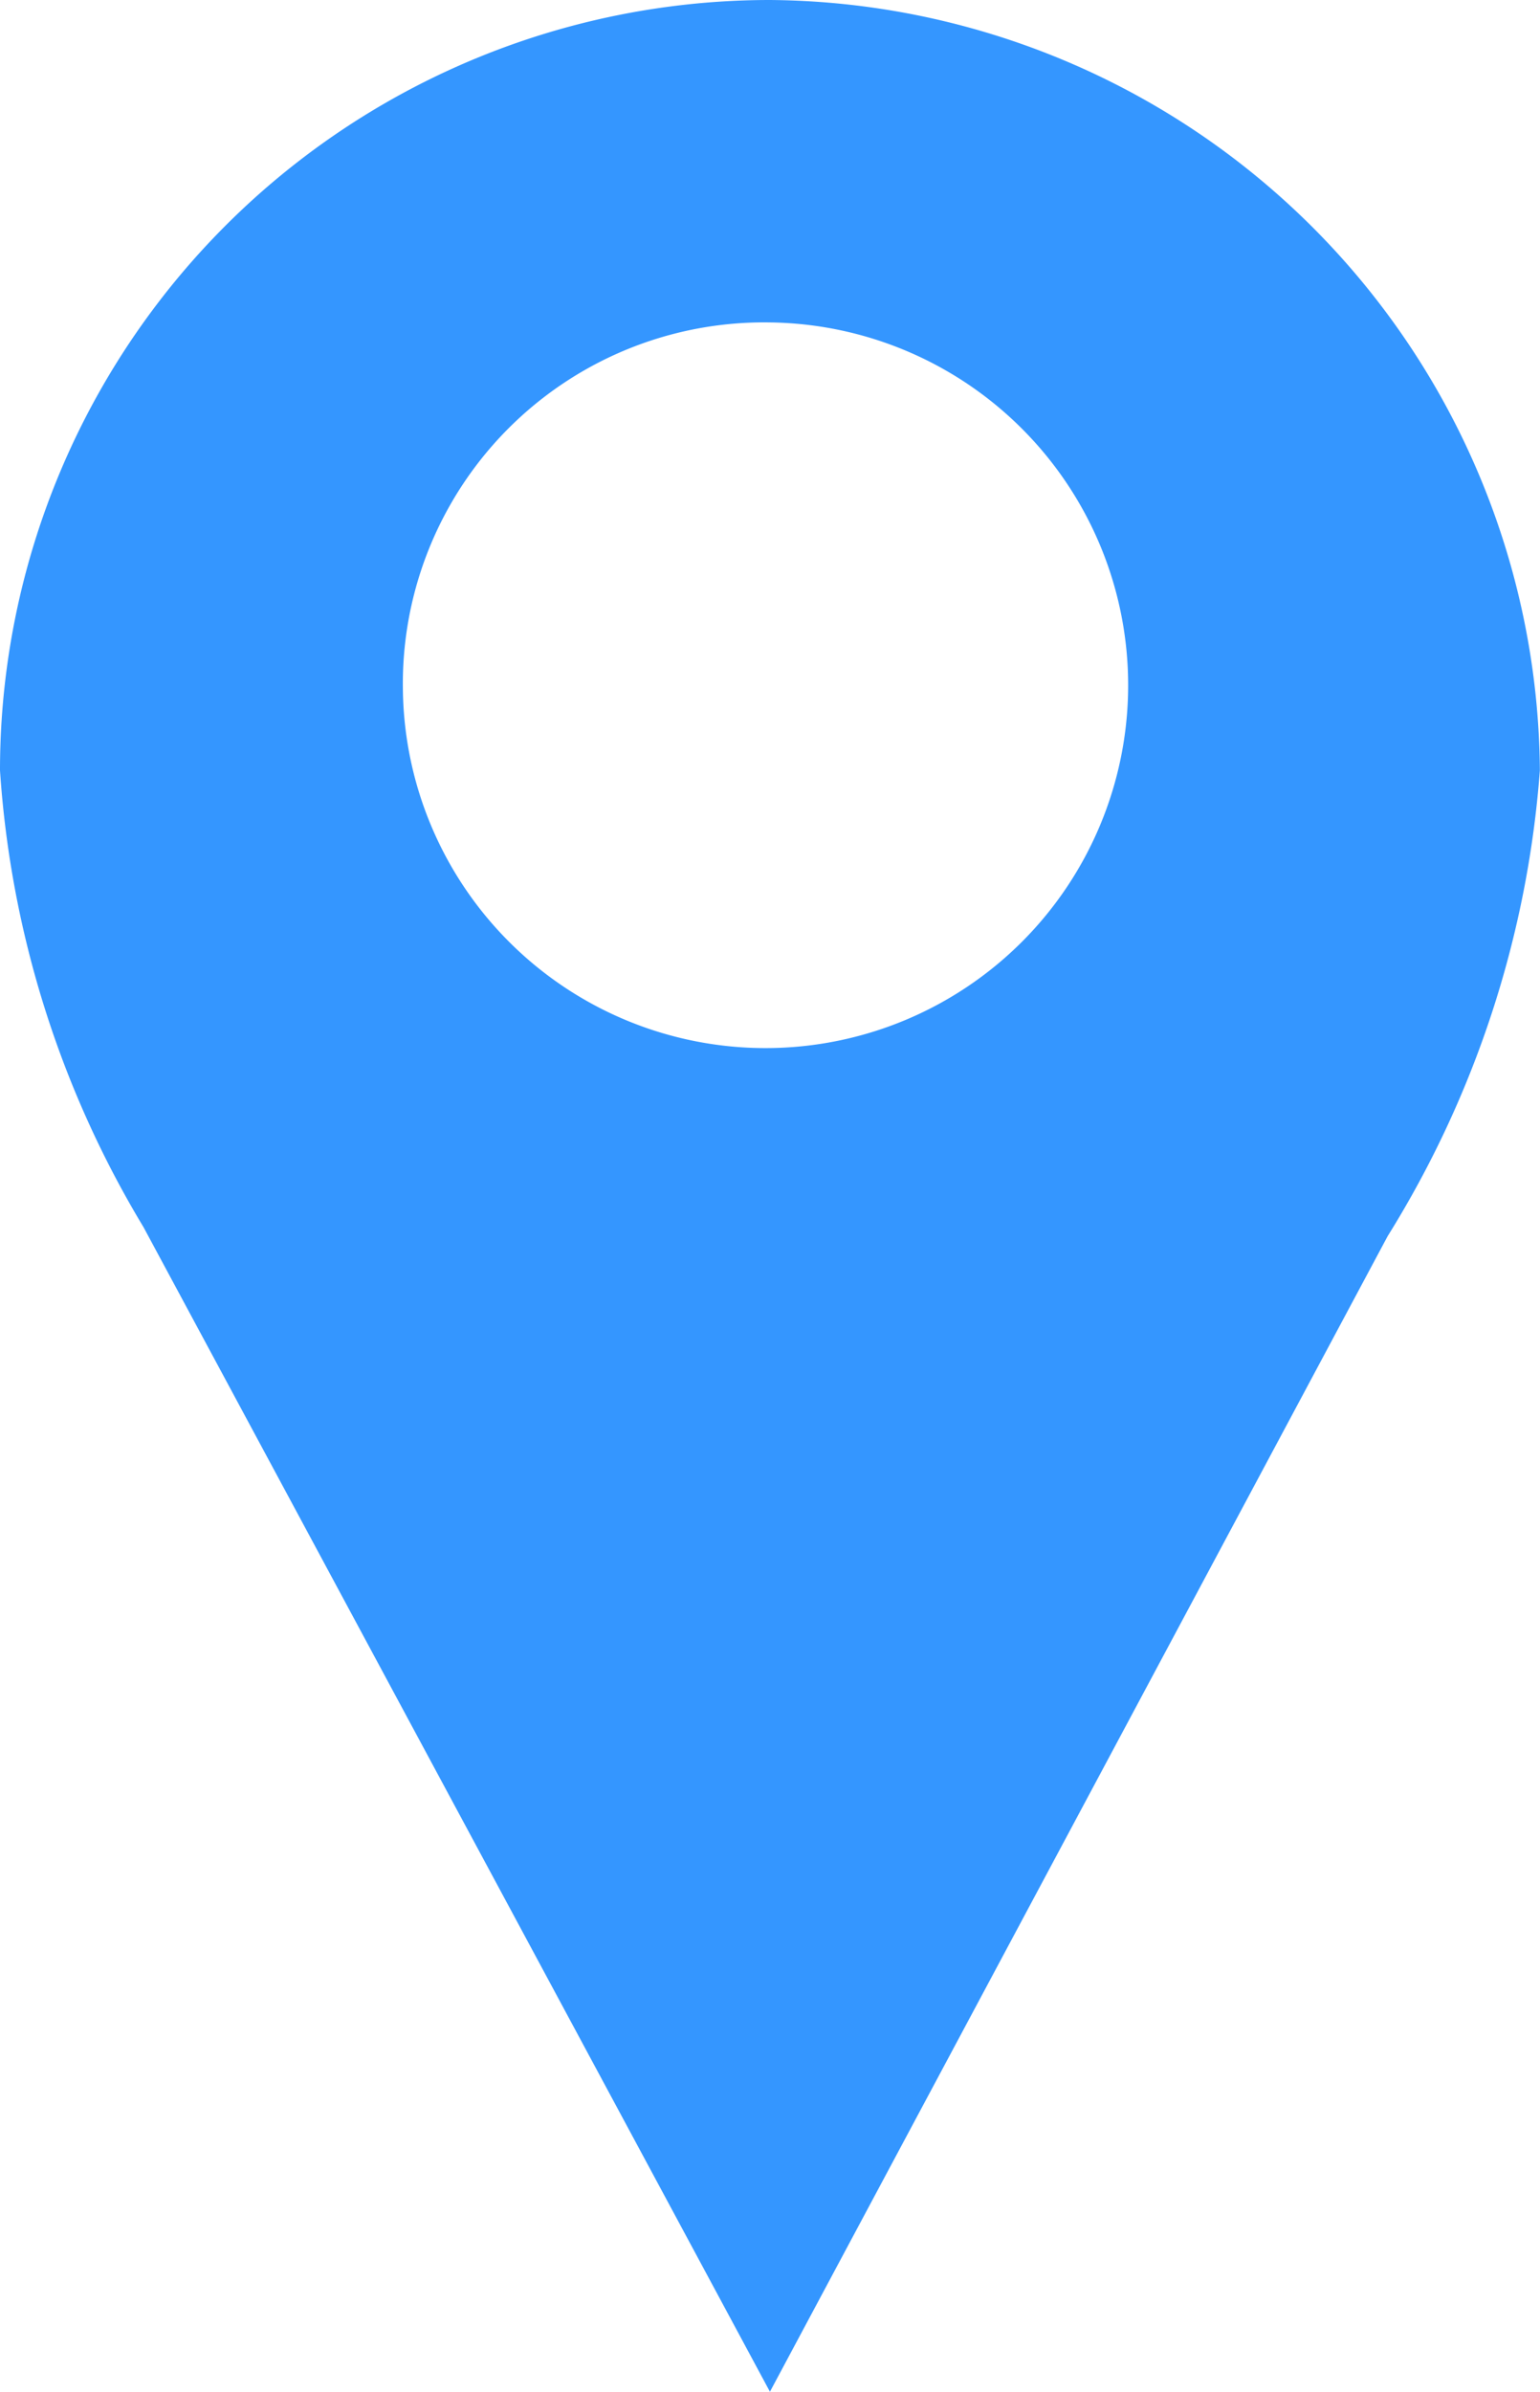 <svg id="Group_177" data-name="Group 177" xmlns="http://www.w3.org/2000/svg" width="11.555" height="17.936" viewBox="0 0 11.555 17.936">
  <path id="Path_448" data-name="Path 448" d="M86.777,33a5.821,5.821,0,0,1,5.777,5.777,7.685,7.685,0,0,1-1.142,3.493l-4.635,8.666-4.7-8.733A7.606,7.606,0,0,1,81,38.777,5.777,5.777,0,0,1,86.777,33Zm0,2.418a2.721,2.721,0,1,1-2.754,2.754A2.71,2.71,0,0,1,86.777,35.418Z" transform="translate(-81 -33)" fill="#3496ff" fill-rule="evenodd"/>
</svg>
